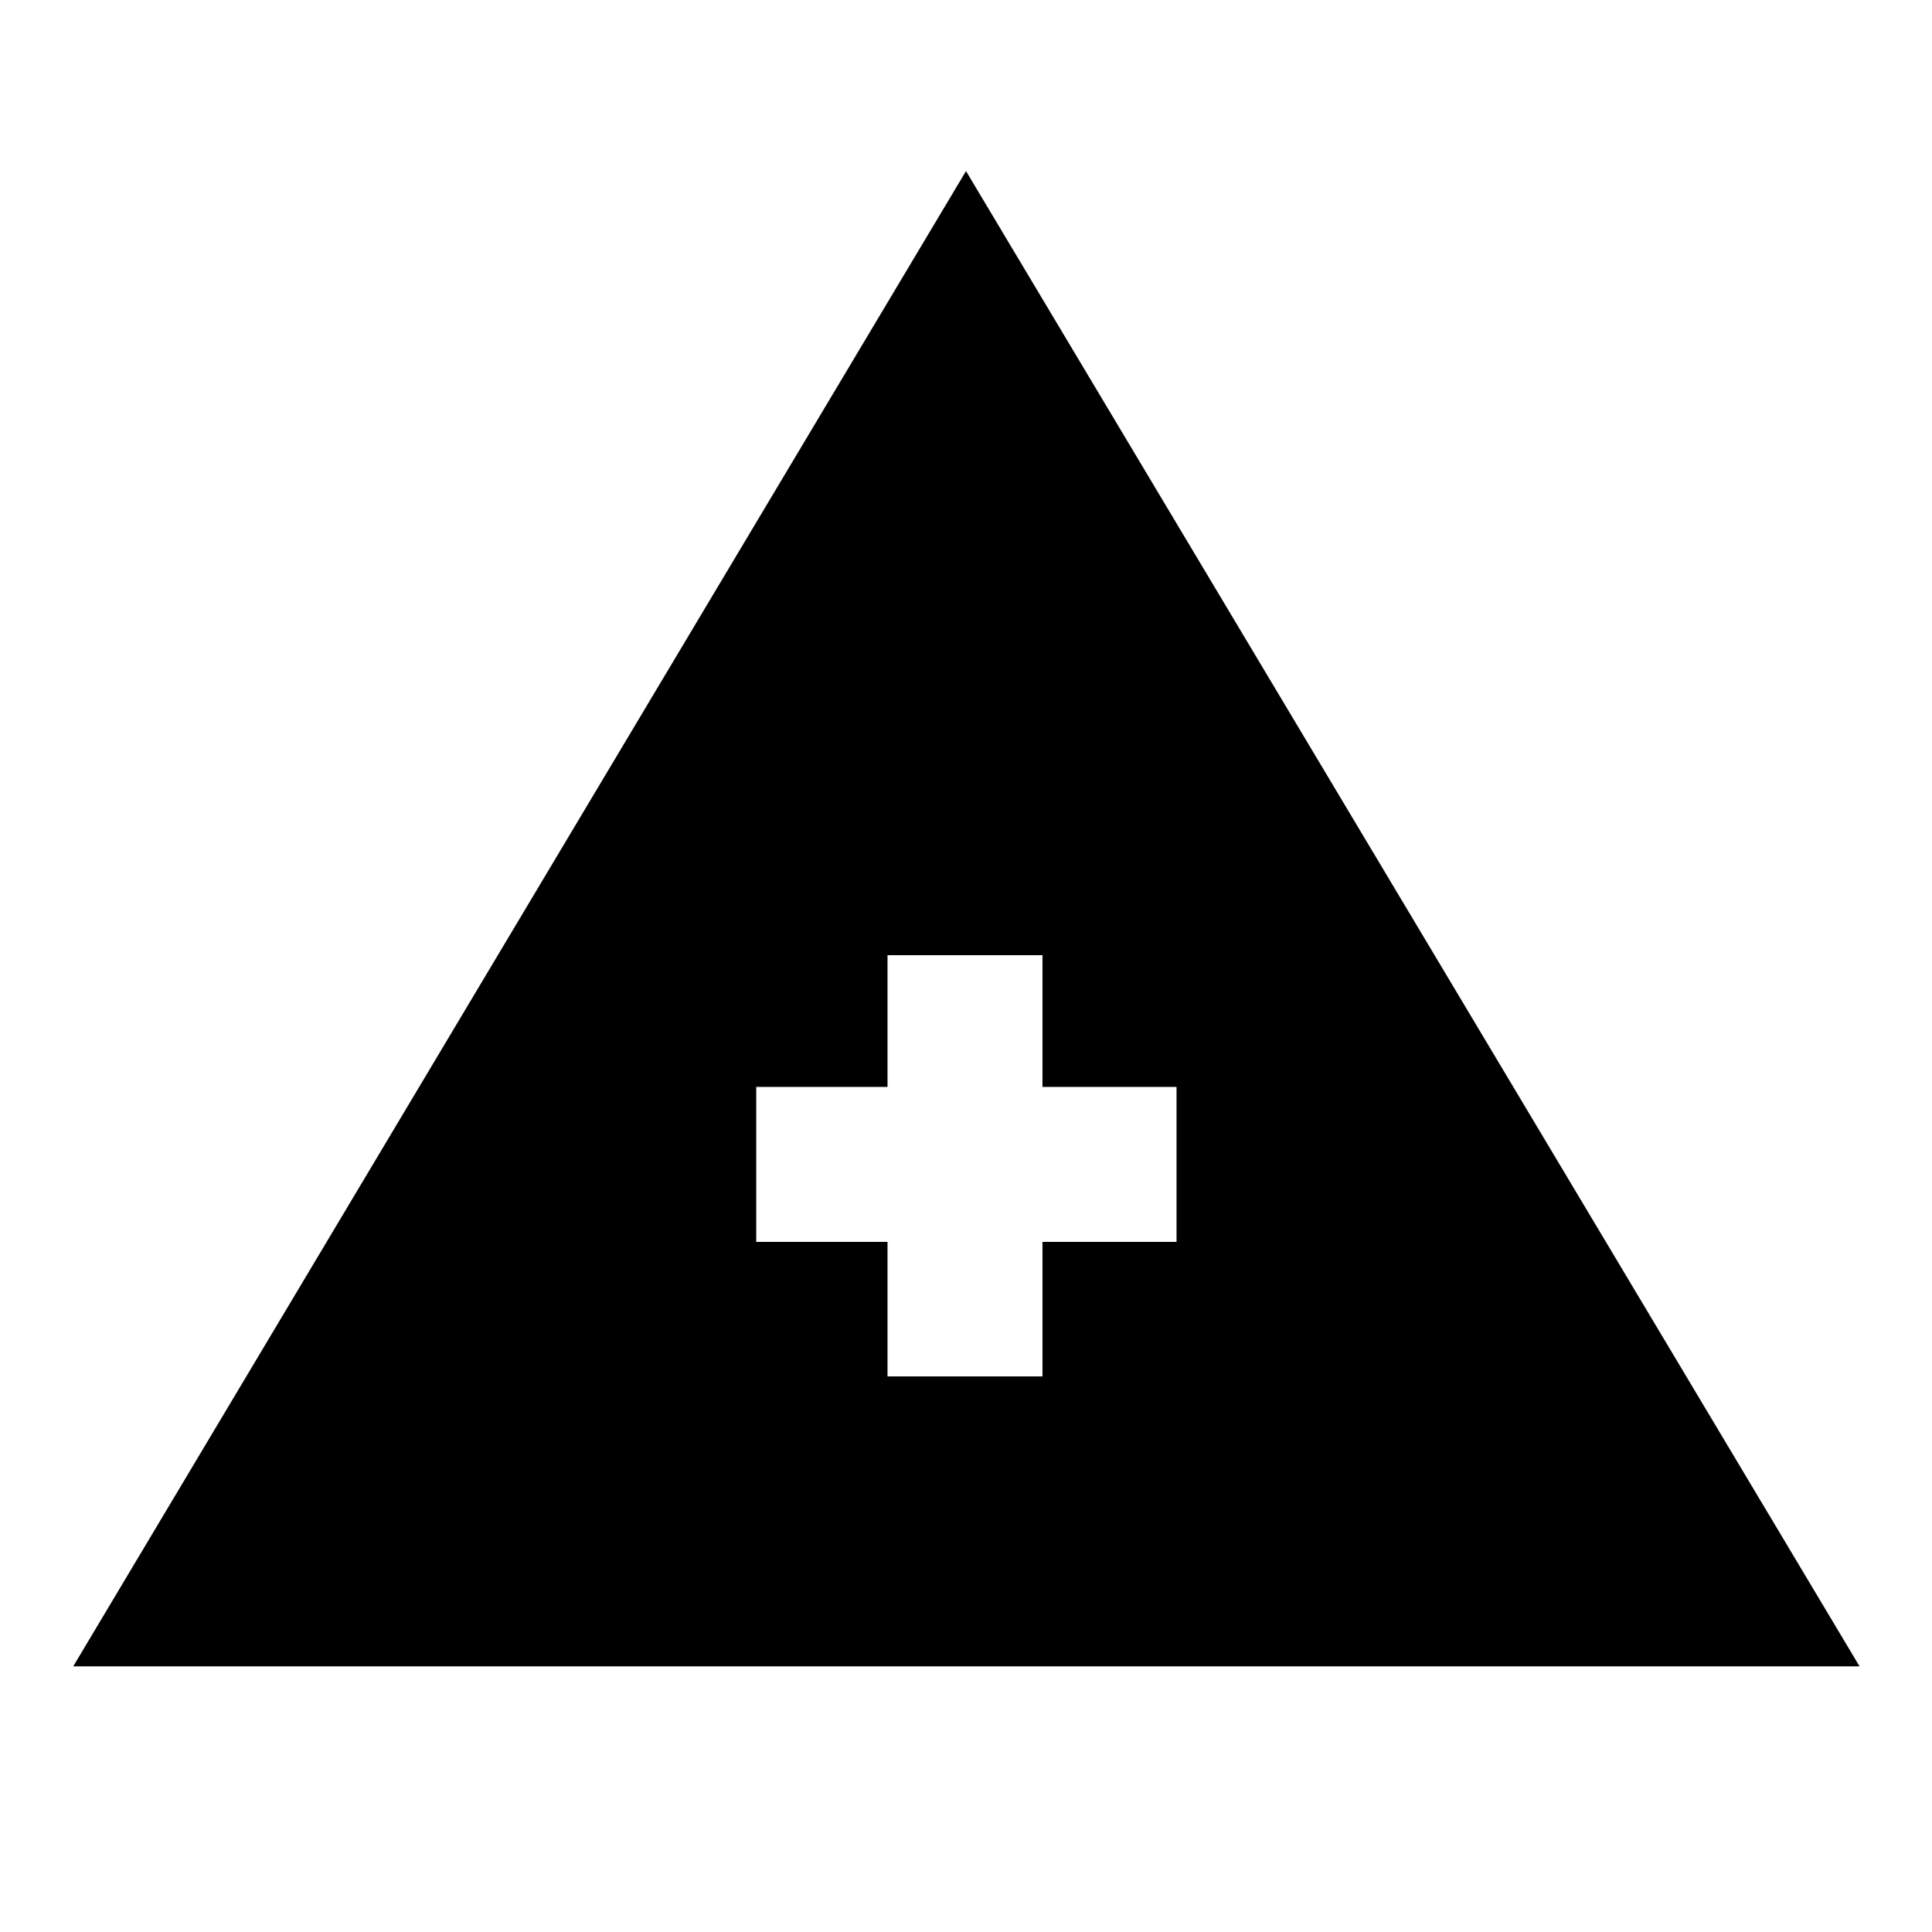 <svg xmlns="http://www.w3.org/2000/svg" height="20" viewBox="0 -960 960 960" width="20"><path d="M36.386-132.001 480-874.999l443.999 742.998H36.386Zm404.615-144.077h76.998v-66.846h66.616v-76.999h-66.616v-65.461h-76.998v65.461H375.77v76.999h65.231v66.846Z"/></svg>